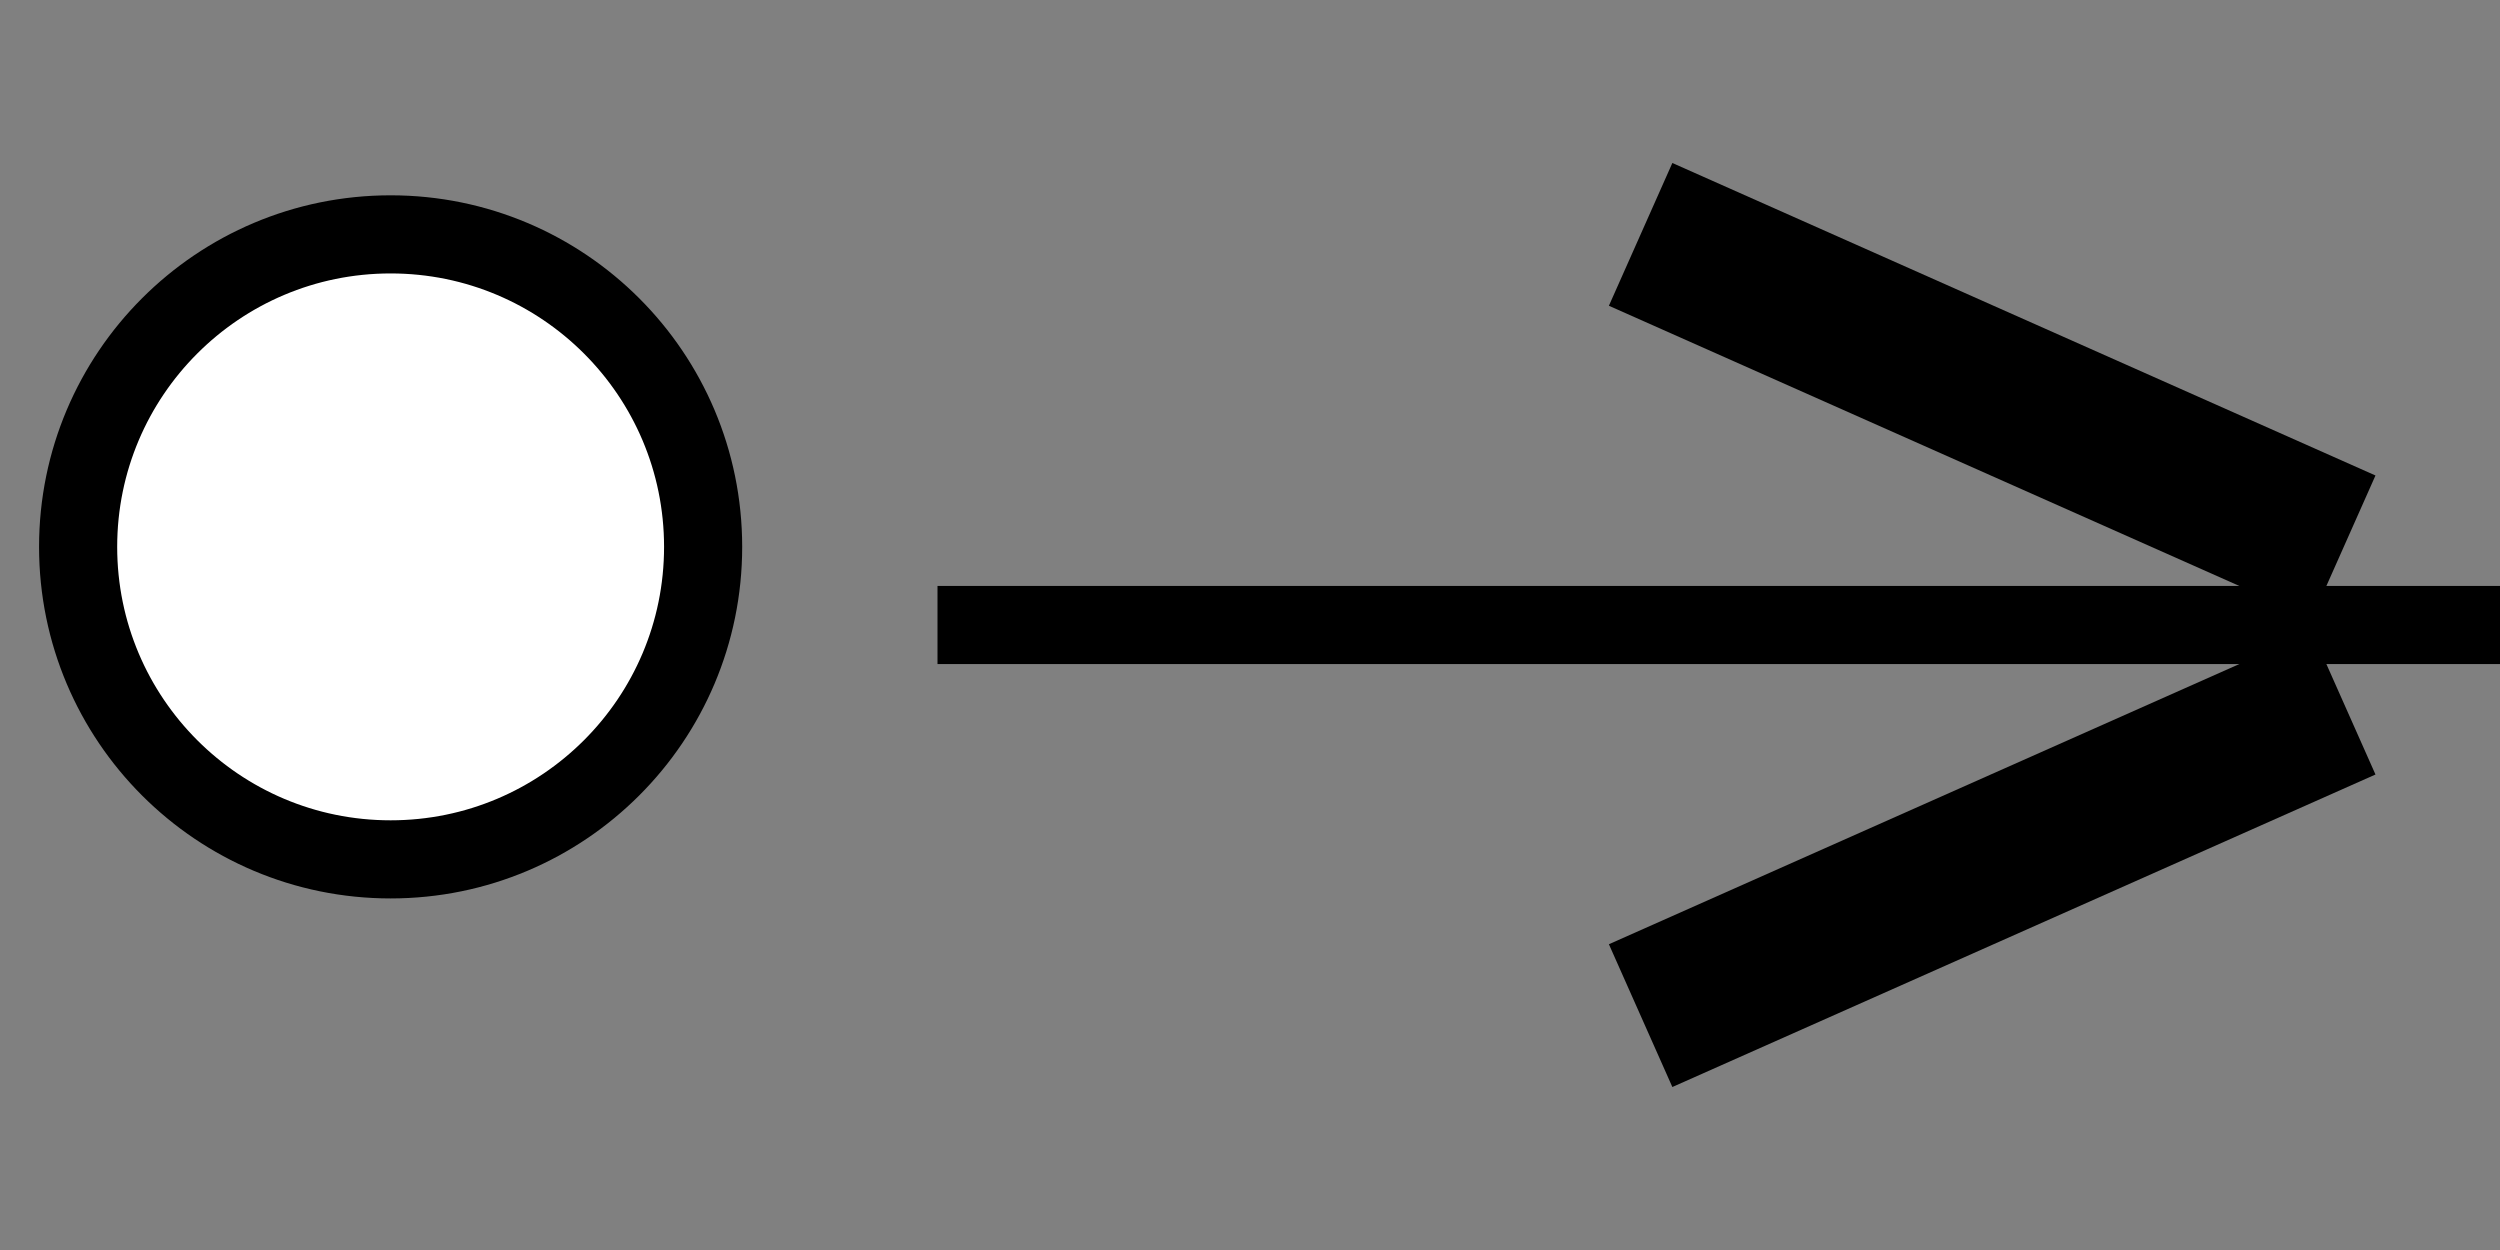 <?xml version="1.0" encoding="iso-8859-1"?>
<!DOCTYPE svg PUBLIC "-//W3C//DTD SVG 1.1//EN" "http://www.w3.org/Graphics/SVG/1.1/DTD/svg11.dtd">
<svg viewBox="0,0,32,16" style="padding: 0;margin: 0"
     width="32" height="16"
     xmlns="http://www.w3.org/2000/svg">
    <rect x="0" y="0" width="32" height="16" fill="#808080" stroke="none"/>
    <circle cx="5" cy="7" r="4" style="fill: white;stroke-width:1;stroke:black" />

    <line x1="12" y1="8" x2="32" y2="8" style="stroke:black;stroke-width:1"/>
    <!-- <line x1="12" y1="7" x2="30" y2="7" style="stroke:black;stroke-width:1"/>
    <line x1="12" y1="9" x2="30" y2="9" style="stroke:black;stroke-width:1"/> -->

    <line x1="21" y1="3" x2="30" y2="7" style="stroke:black;stroke-width:2" />
    <line x1="21" y1="13" x2="30" y2="9" style="stroke:black;stroke-width:2" />
</svg>